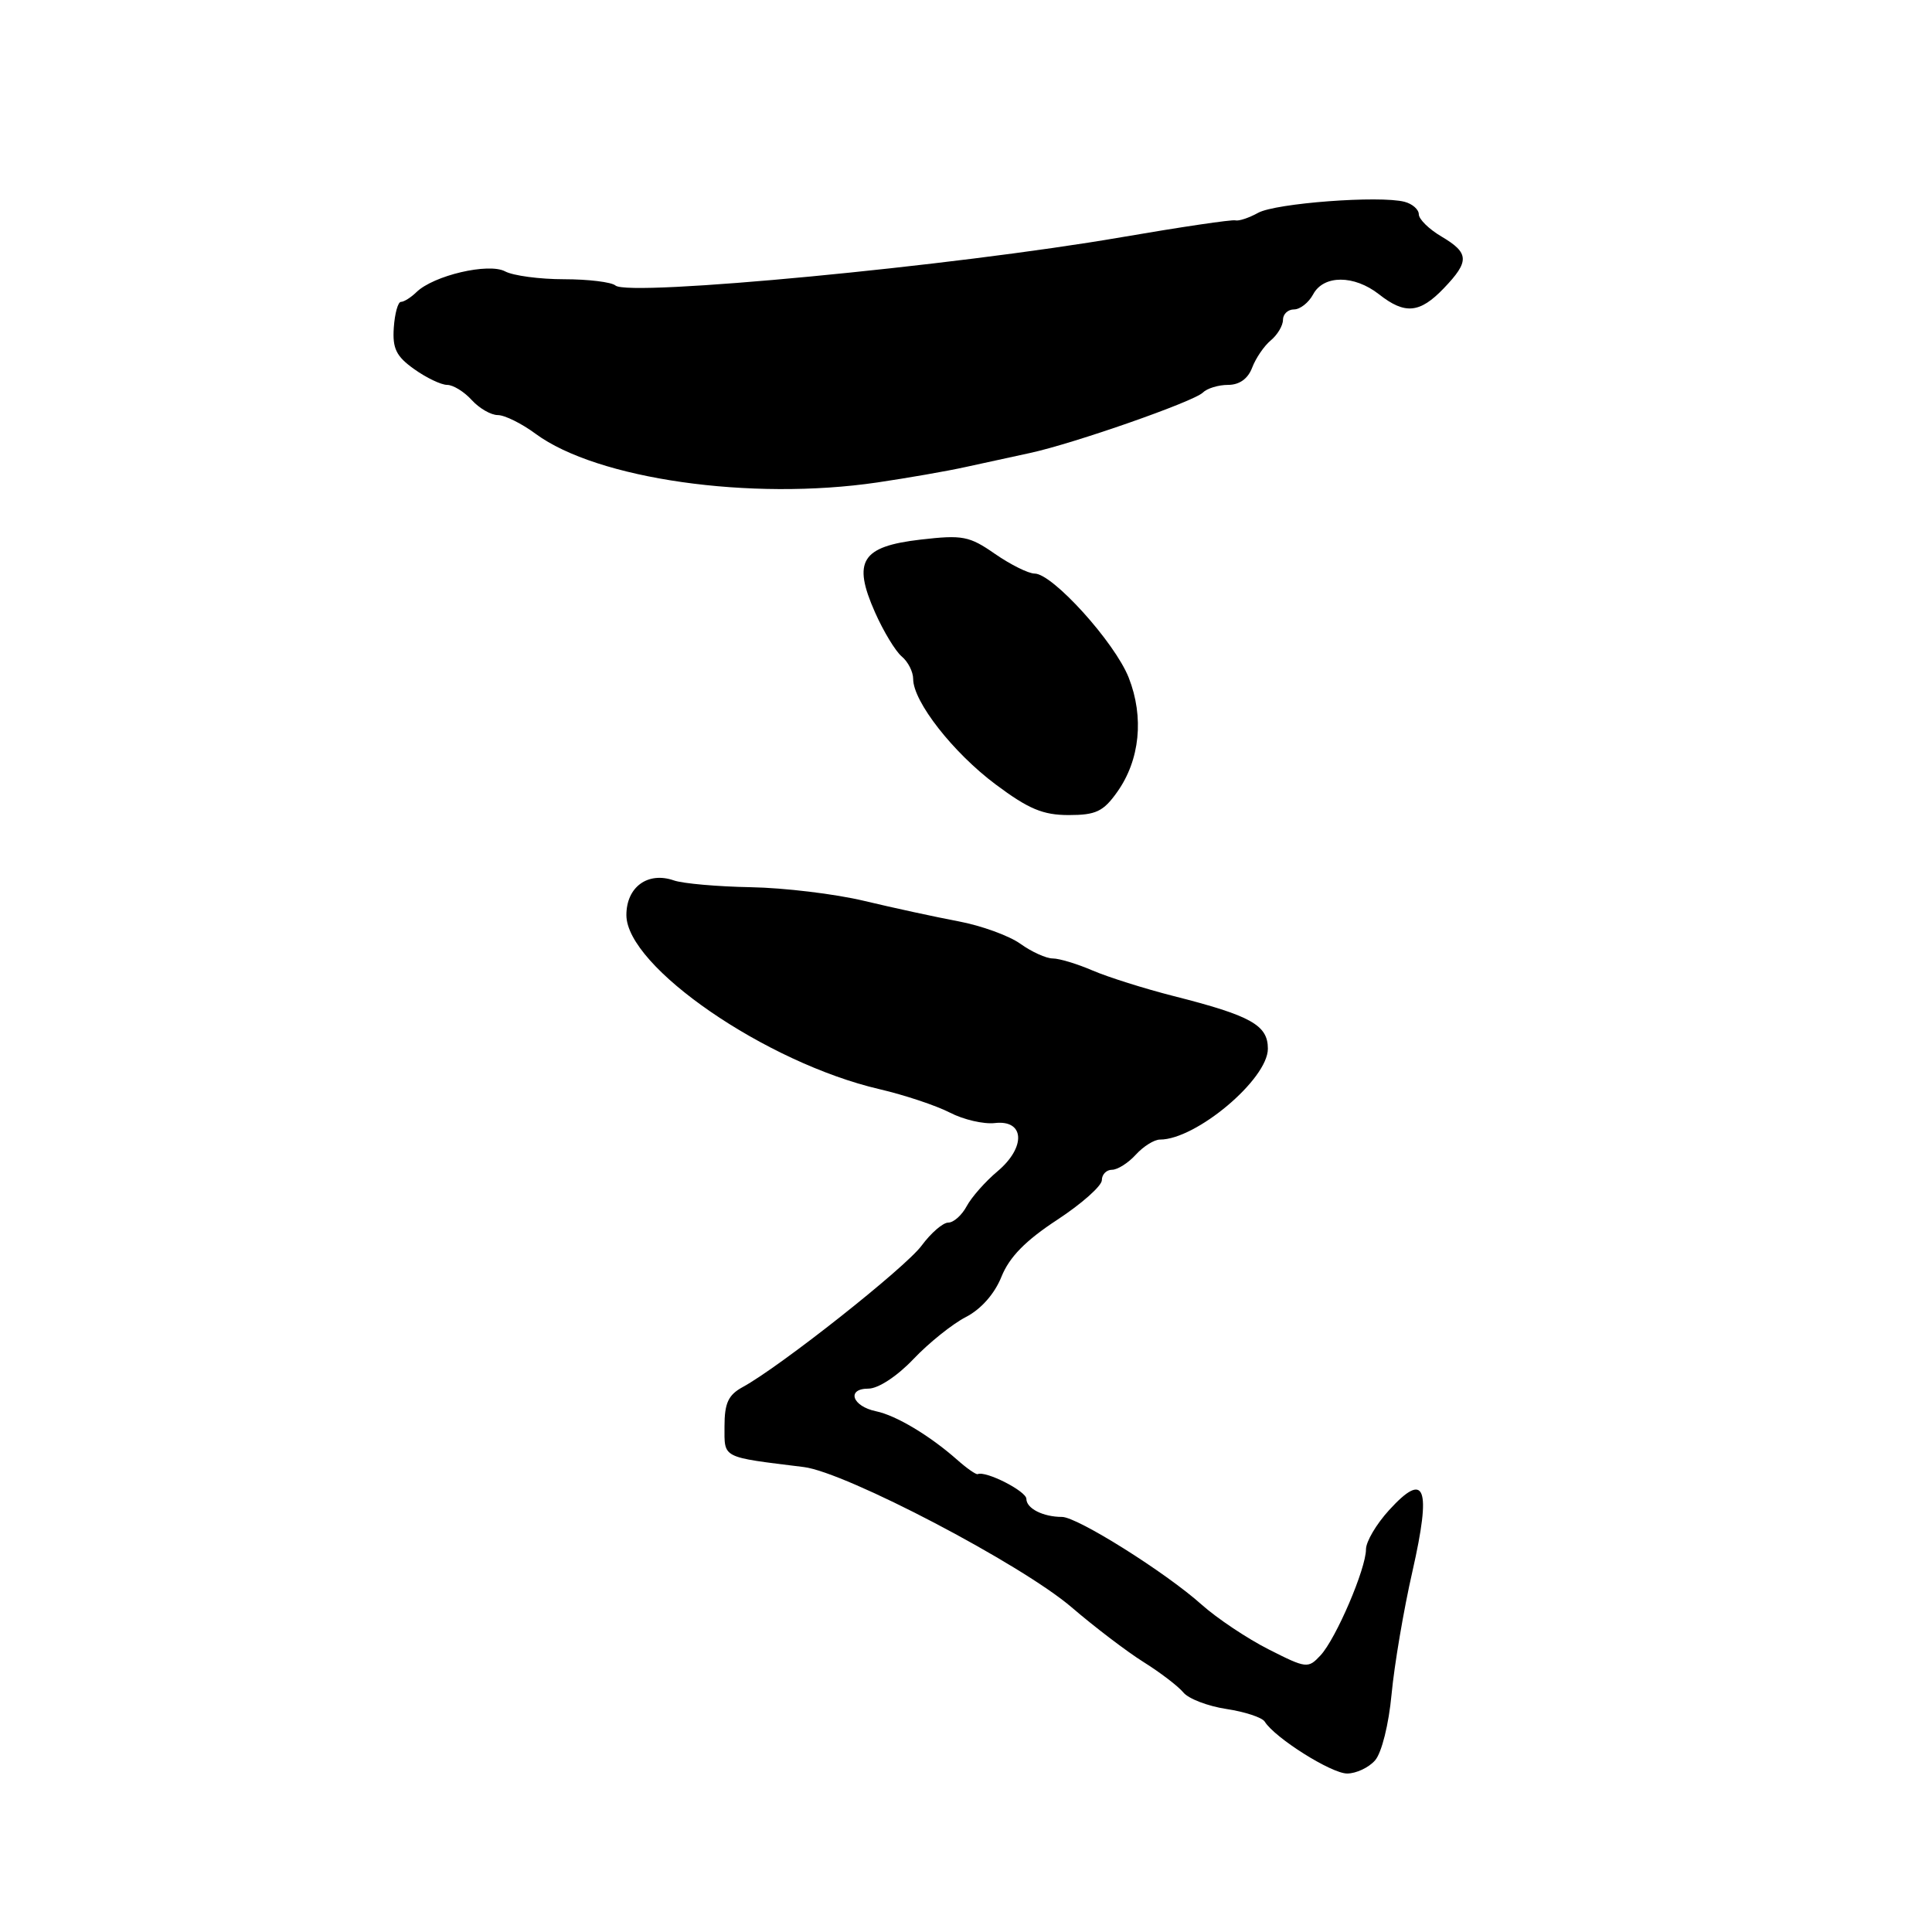 <?xml version="1.0" encoding="UTF-8" standalone="no"?>
<!DOCTYPE svg PUBLIC "-//W3C//DTD SVG 1.1//EN" "http://www.w3.org/Graphics/SVG/1.1/DTD/svg11.dtd" >
<svg xmlns="http://www.w3.org/2000/svg" xmlns:xlink="http://www.w3.org/1999/xlink" version="1.1" viewBox="0 0 256 256">
 <g >
 <path fill="currentColor"
d=" M 182.21 233.25 C 183.08 232.25 184.02 228.48 184.39 224.50 C 184.75 220.65 185.99 213.31 187.16 208.19 C 189.69 197.03 188.86 194.84 184.07 200.09 C 182.38 201.94 181.00 204.27 181.00 205.29 C 181.00 207.87 177.03 217.13 174.98 219.34 C 173.33 221.11 173.11 221.09 168.10 218.55 C 165.26 217.11 161.26 214.44 159.21 212.61 C 154.44 208.34 142.75 201.00 140.72 201.00 C 138.22 201.00 136.00 199.88 136.00 198.61 C 136.00 197.59 130.62 194.85 129.55 195.33 C 129.34 195.42 128.11 194.57 126.83 193.43 C 123.21 190.23 118.74 187.55 116.08 187.00 C 112.91 186.34 112.12 184.00 115.07 184.00 C 116.37 184.00 118.87 182.36 121.03 180.09 C 123.07 177.94 126.20 175.43 127.99 174.51 C 130.00 173.47 131.79 171.44 132.70 169.17 C 133.75 166.56 135.89 164.38 140.09 161.63 C 143.34 159.50 146.00 157.13 146.00 156.38 C 146.00 155.62 146.61 155.00 147.35 155.00 C 148.08 155.00 149.50 154.10 150.50 153.00 C 151.50 151.90 152.94 151.00 153.70 151.00 C 158.49 151.00 168.00 143.00 168.00 138.96 C 168.00 135.83 165.78 134.59 155.50 131.98 C 151.65 131.00 146.83 129.48 144.78 128.60 C 142.74 127.72 140.36 127.00 139.49 127.00 C 138.63 127.00 136.70 126.13 135.21 125.06 C 133.72 123.99 130.03 122.65 127.00 122.08 C 123.97 121.51 118.35 120.29 114.50 119.37 C 110.65 118.45 103.90 117.64 99.50 117.56 C 95.10 117.48 90.50 117.08 89.29 116.66 C 85.84 115.46 83.00 117.53 83.00 121.25 C 83.00 128.09 101.51 140.83 116.53 144.32 C 119.84 145.09 124.04 146.49 125.85 147.42 C 127.66 148.36 130.35 148.98 131.82 148.81 C 135.77 148.35 135.98 152.00 132.18 155.20 C 130.57 156.55 128.73 158.63 128.09 159.83 C 127.45 161.02 126.36 162.00 125.65 162.00 C 124.95 162.00 123.36 163.37 122.12 165.05 C 119.95 167.99 103.35 181.11 98.40 183.80 C 96.50 184.84 96.00 185.92 96.00 189.01 C 96.00 193.28 95.52 193.03 106.50 194.39 C 112.06 195.07 135.35 207.27 142.00 212.98 C 145.03 215.58 149.31 218.84 151.51 220.22 C 153.72 221.60 156.10 223.42 156.80 224.26 C 157.49 225.10 160.06 226.08 162.51 226.45 C 164.95 226.82 167.23 227.57 167.58 228.12 C 168.91 230.27 176.41 235.00 178.50 235.00 C 179.70 235.00 181.38 234.21 182.21 233.25 Z  M 148.03 104.95 C 151.05 100.71 151.62 95.03 149.56 89.79 C 147.71 85.11 139.47 76.00 137.09 76.00 C 136.28 76.00 133.92 74.83 131.85 73.40 C 128.43 71.02 127.55 70.86 121.98 71.50 C 114.14 72.41 112.93 74.34 115.94 81.13 C 117.06 83.66 118.66 86.30 119.49 86.99 C 120.32 87.68 121.00 89.02 121.00 89.97 C 121.00 92.97 126.31 99.75 131.94 103.95 C 136.29 107.20 138.20 108.00 141.61 108.00 C 145.21 108.00 146.20 107.53 148.03 104.95 Z  M 116.23 63.93 C 120.23 63.34 125.53 62.42 128.00 61.87 C 130.47 61.33 134.30 60.49 136.50 60.02 C 142.32 58.76 158.19 53.21 159.38 52.02 C 159.94 51.46 161.45 51.00 162.72 51.00 C 164.23 51.00 165.36 50.19 165.92 48.71 C 166.40 47.45 167.51 45.82 168.40 45.09 C 169.28 44.35 170.00 43.14 170.00 42.38 C 170.00 41.62 170.66 41.00 171.46 41.00 C 172.27 41.00 173.41 40.10 174.00 39.00 C 175.39 36.41 179.43 36.41 182.73 39.00 C 186.16 41.70 188.13 41.52 191.31 38.20 C 194.74 34.62 194.69 33.52 191.00 31.34 C 189.35 30.37 188.00 29.04 188.00 28.40 C 188.00 27.76 187.15 27.01 186.11 26.74 C 182.82 25.88 169.02 26.92 166.71 28.20 C 165.50 28.87 164.14 29.32 163.70 29.20 C 163.27 29.07 156.45 30.08 148.55 31.44 C 126.43 35.25 83.29 39.36 81.55 37.83 C 81.03 37.38 77.96 37.00 74.73 37.00 C 71.51 37.00 68.00 36.53 66.93 35.96 C 64.74 34.79 57.45 36.50 55.18 38.71 C 54.45 39.42 53.53 40.00 53.13 40.00 C 52.73 40.00 52.31 41.54 52.18 43.41 C 51.99 46.18 52.50 47.22 54.88 48.91 C 56.49 50.06 58.46 51.00 59.25 51.00 C 60.04 51.00 61.50 51.90 62.50 53.00 C 63.50 54.10 65.05 55.00 65.96 55.00 C 66.87 55.00 69.12 56.11 70.97 57.48 C 79.12 63.49 99.49 66.39 116.23 63.93 Z "/>
</g>
</svg>
